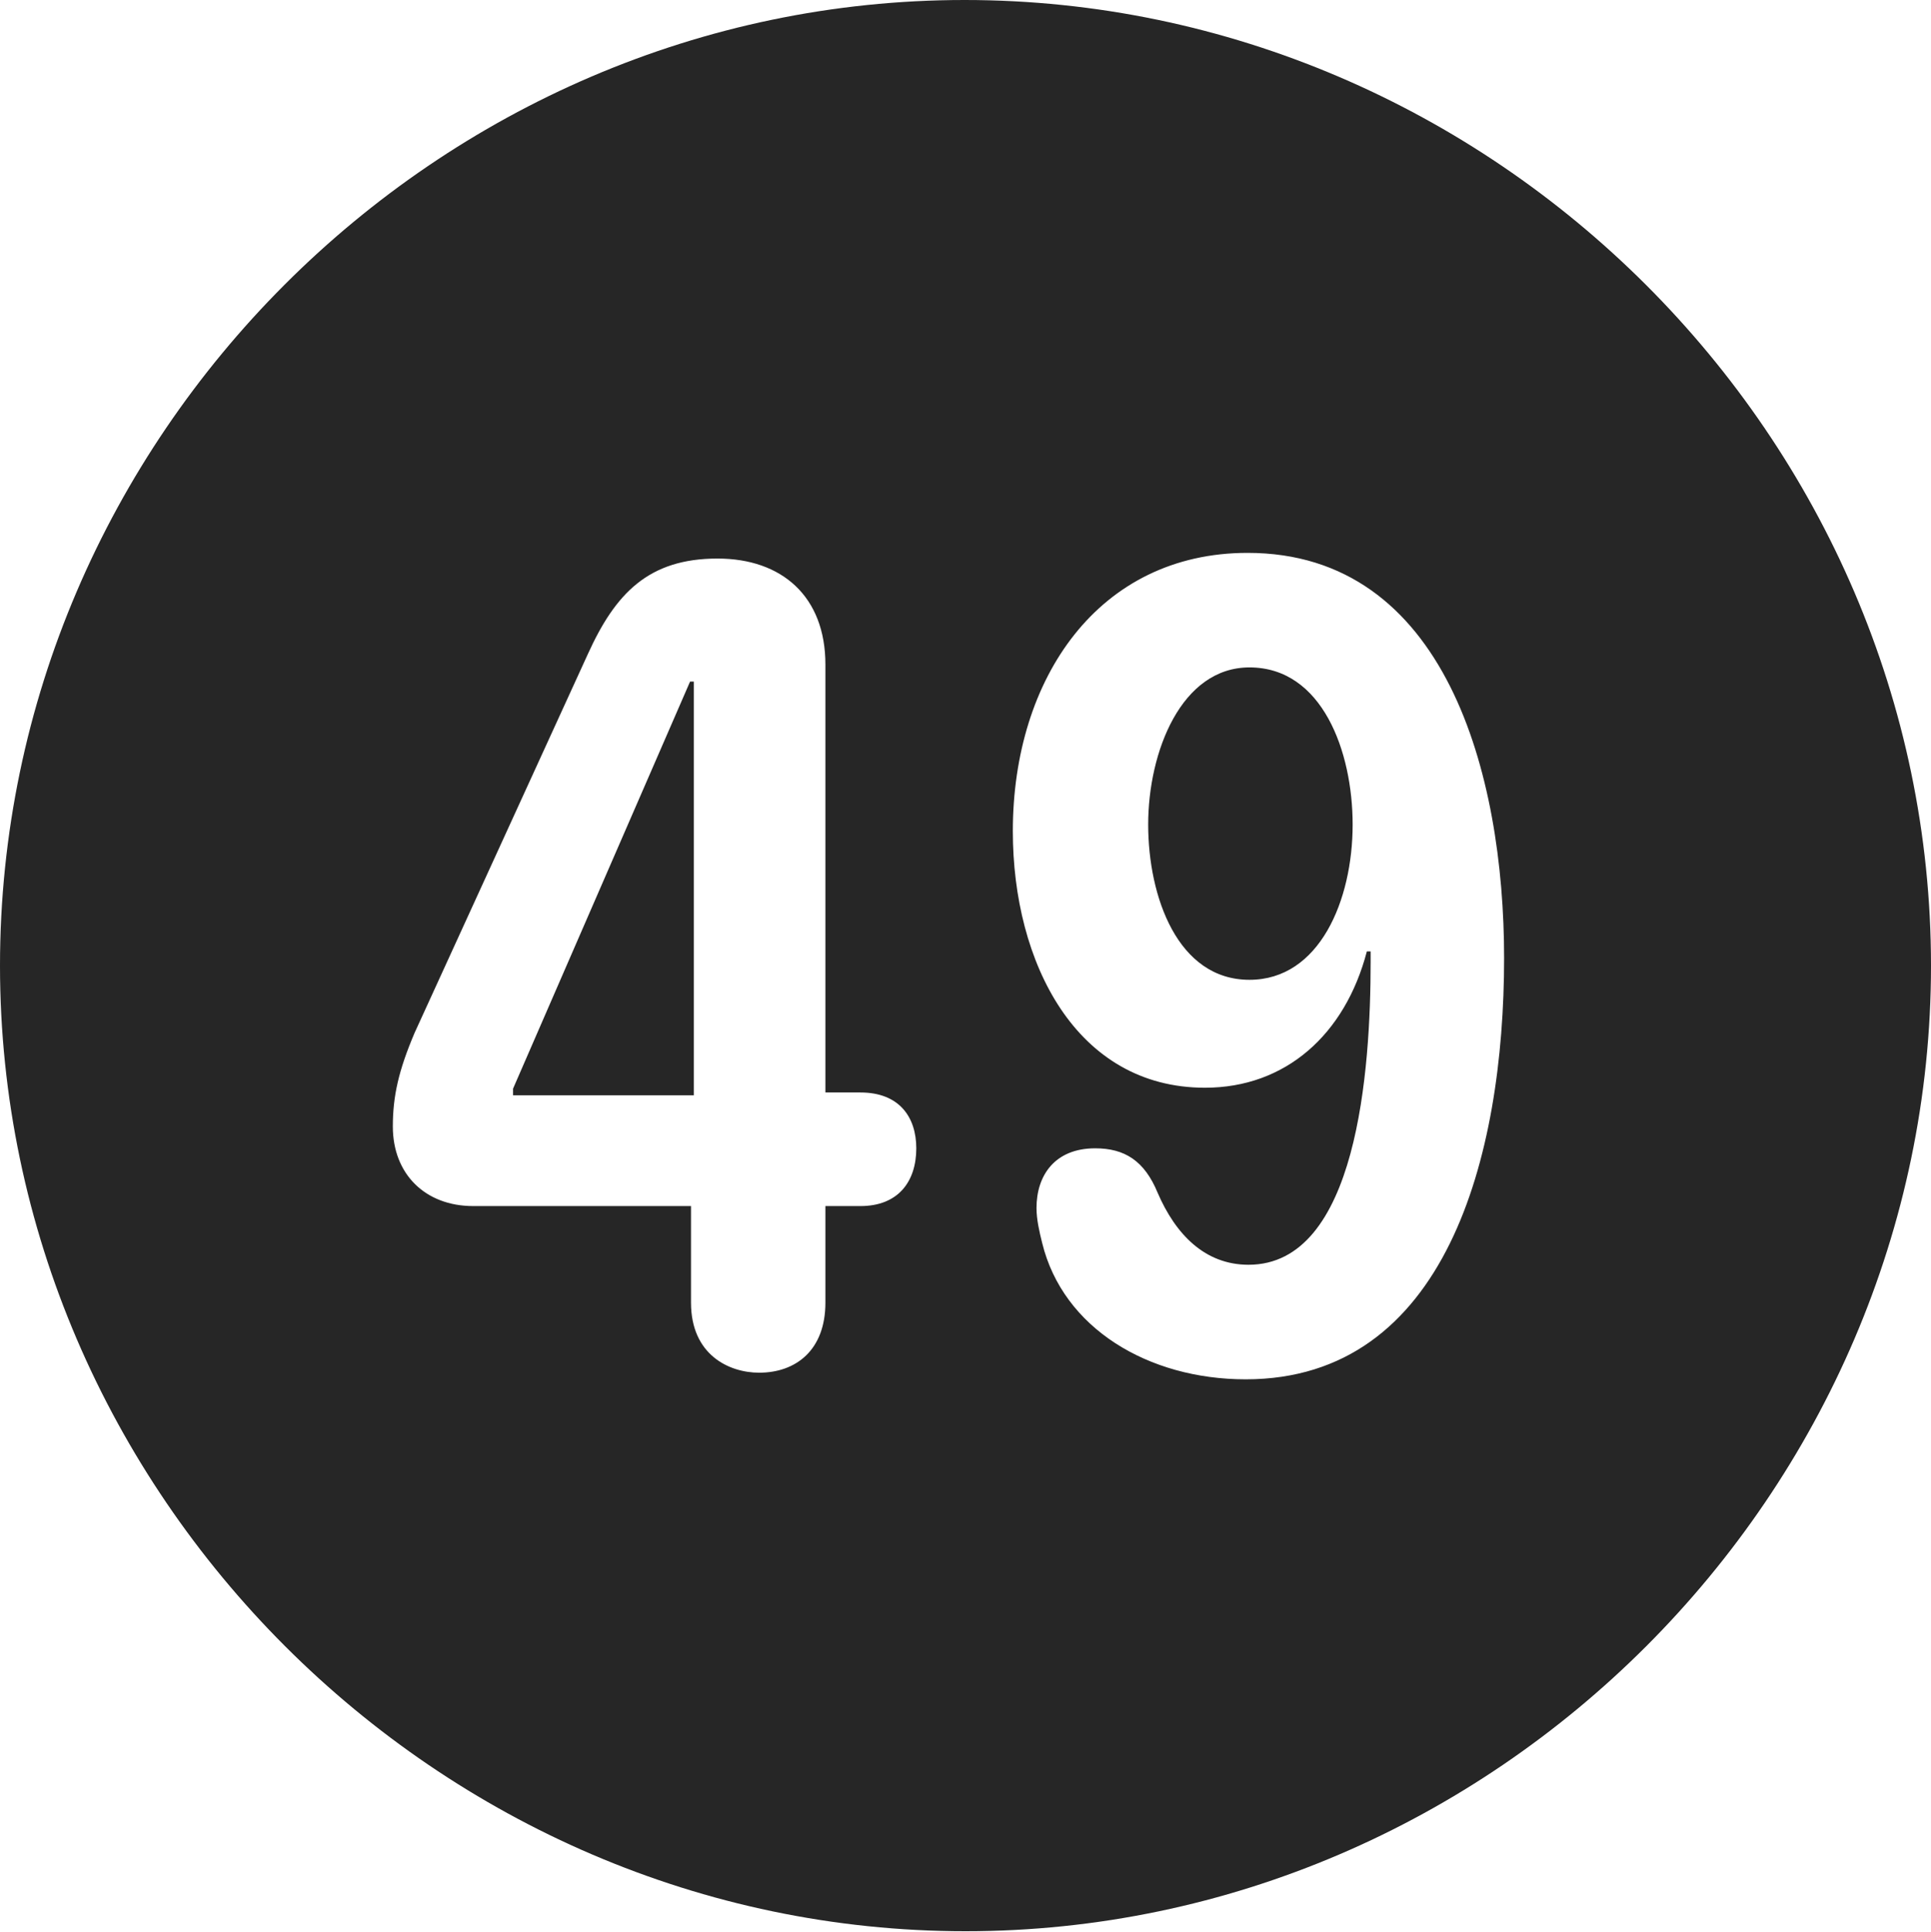 <?xml version="1.0" encoding="UTF-8"?>
<!--Generator: Apple Native CoreSVG 232.5-->
<!DOCTYPE svg
PUBLIC "-//W3C//DTD SVG 1.1//EN"
       "http://www.w3.org/Graphics/SVG/1.1/DTD/svg11.dtd">
<svg version="1.1" xmlns="http://www.w3.org/2000/svg" xmlns:xlink="http://www.w3.org/1999/xlink" width="99.609" height="99.658">
 <g>
  <rect height="99.658" opacity="0" width="99.609" x="0" y="0"/>
  <path d="M99.609 49.805C99.609 77.002 77.051 99.609 49.805 99.609C22.607 99.609 0 77.002 0 49.805C0 22.559 22.559 0 49.756 0C77.002 0 99.609 22.559 99.609 49.805ZM52.246 42.871C52.246 49.658 55.518 56.103 62.158 56.103C66.309 56.103 69.385 53.369 70.508 49.072L70.703 49.072C70.703 49.268 70.703 49.463 70.703 49.609C70.703 55.176 70.019 65.234 64.404 65.234C62.158 65.234 60.645 63.672 59.717 61.523C59.033 59.863 58.008 59.228 56.494 59.228C54.395 59.228 53.467 60.645 53.467 62.305C53.467 62.891 53.613 63.525 53.76 64.111C54.834 68.506 59.228 71.143 64.258 71.143C74.561 71.143 77.588 59.717 77.588 49.414C77.588 39.893 74.561 28.516 64.356 28.516C56.69 28.516 52.246 34.961 52.246 42.871ZM30.322 33.74L21.387 53.272C20.557 55.225 20.264 56.543 20.264 58.105C20.264 60.547 21.924 62.207 24.414 62.207L35.645 62.207L35.645 67.188C35.645 69.873 37.598 70.801 39.16 70.801C41.065 70.801 42.578 69.629 42.578 67.188L42.578 62.207L44.385 62.207C46.338 62.207 47.266 60.938 47.266 59.228C47.266 57.617 46.387 56.348 44.385 56.348L42.578 56.348L42.578 34.277C42.578 30.762 40.332 28.809 37.012 28.809C33.447 28.809 31.738 30.615 30.322 33.74ZM35.791 56.494L26.465 56.494L26.465 56.152L35.596 35.156L35.791 35.156ZM69.775 42.529C69.775 46.435 68.066 50.537 64.453 50.537C60.742 50.537 59.228 46.24 59.228 42.529C59.228 38.77 60.938 34.424 64.453 34.424C68.213 34.424 69.775 38.77 69.775 42.529Z" fill="#000000" fill-opacity="0.85"/>
 </g>
</svg>
